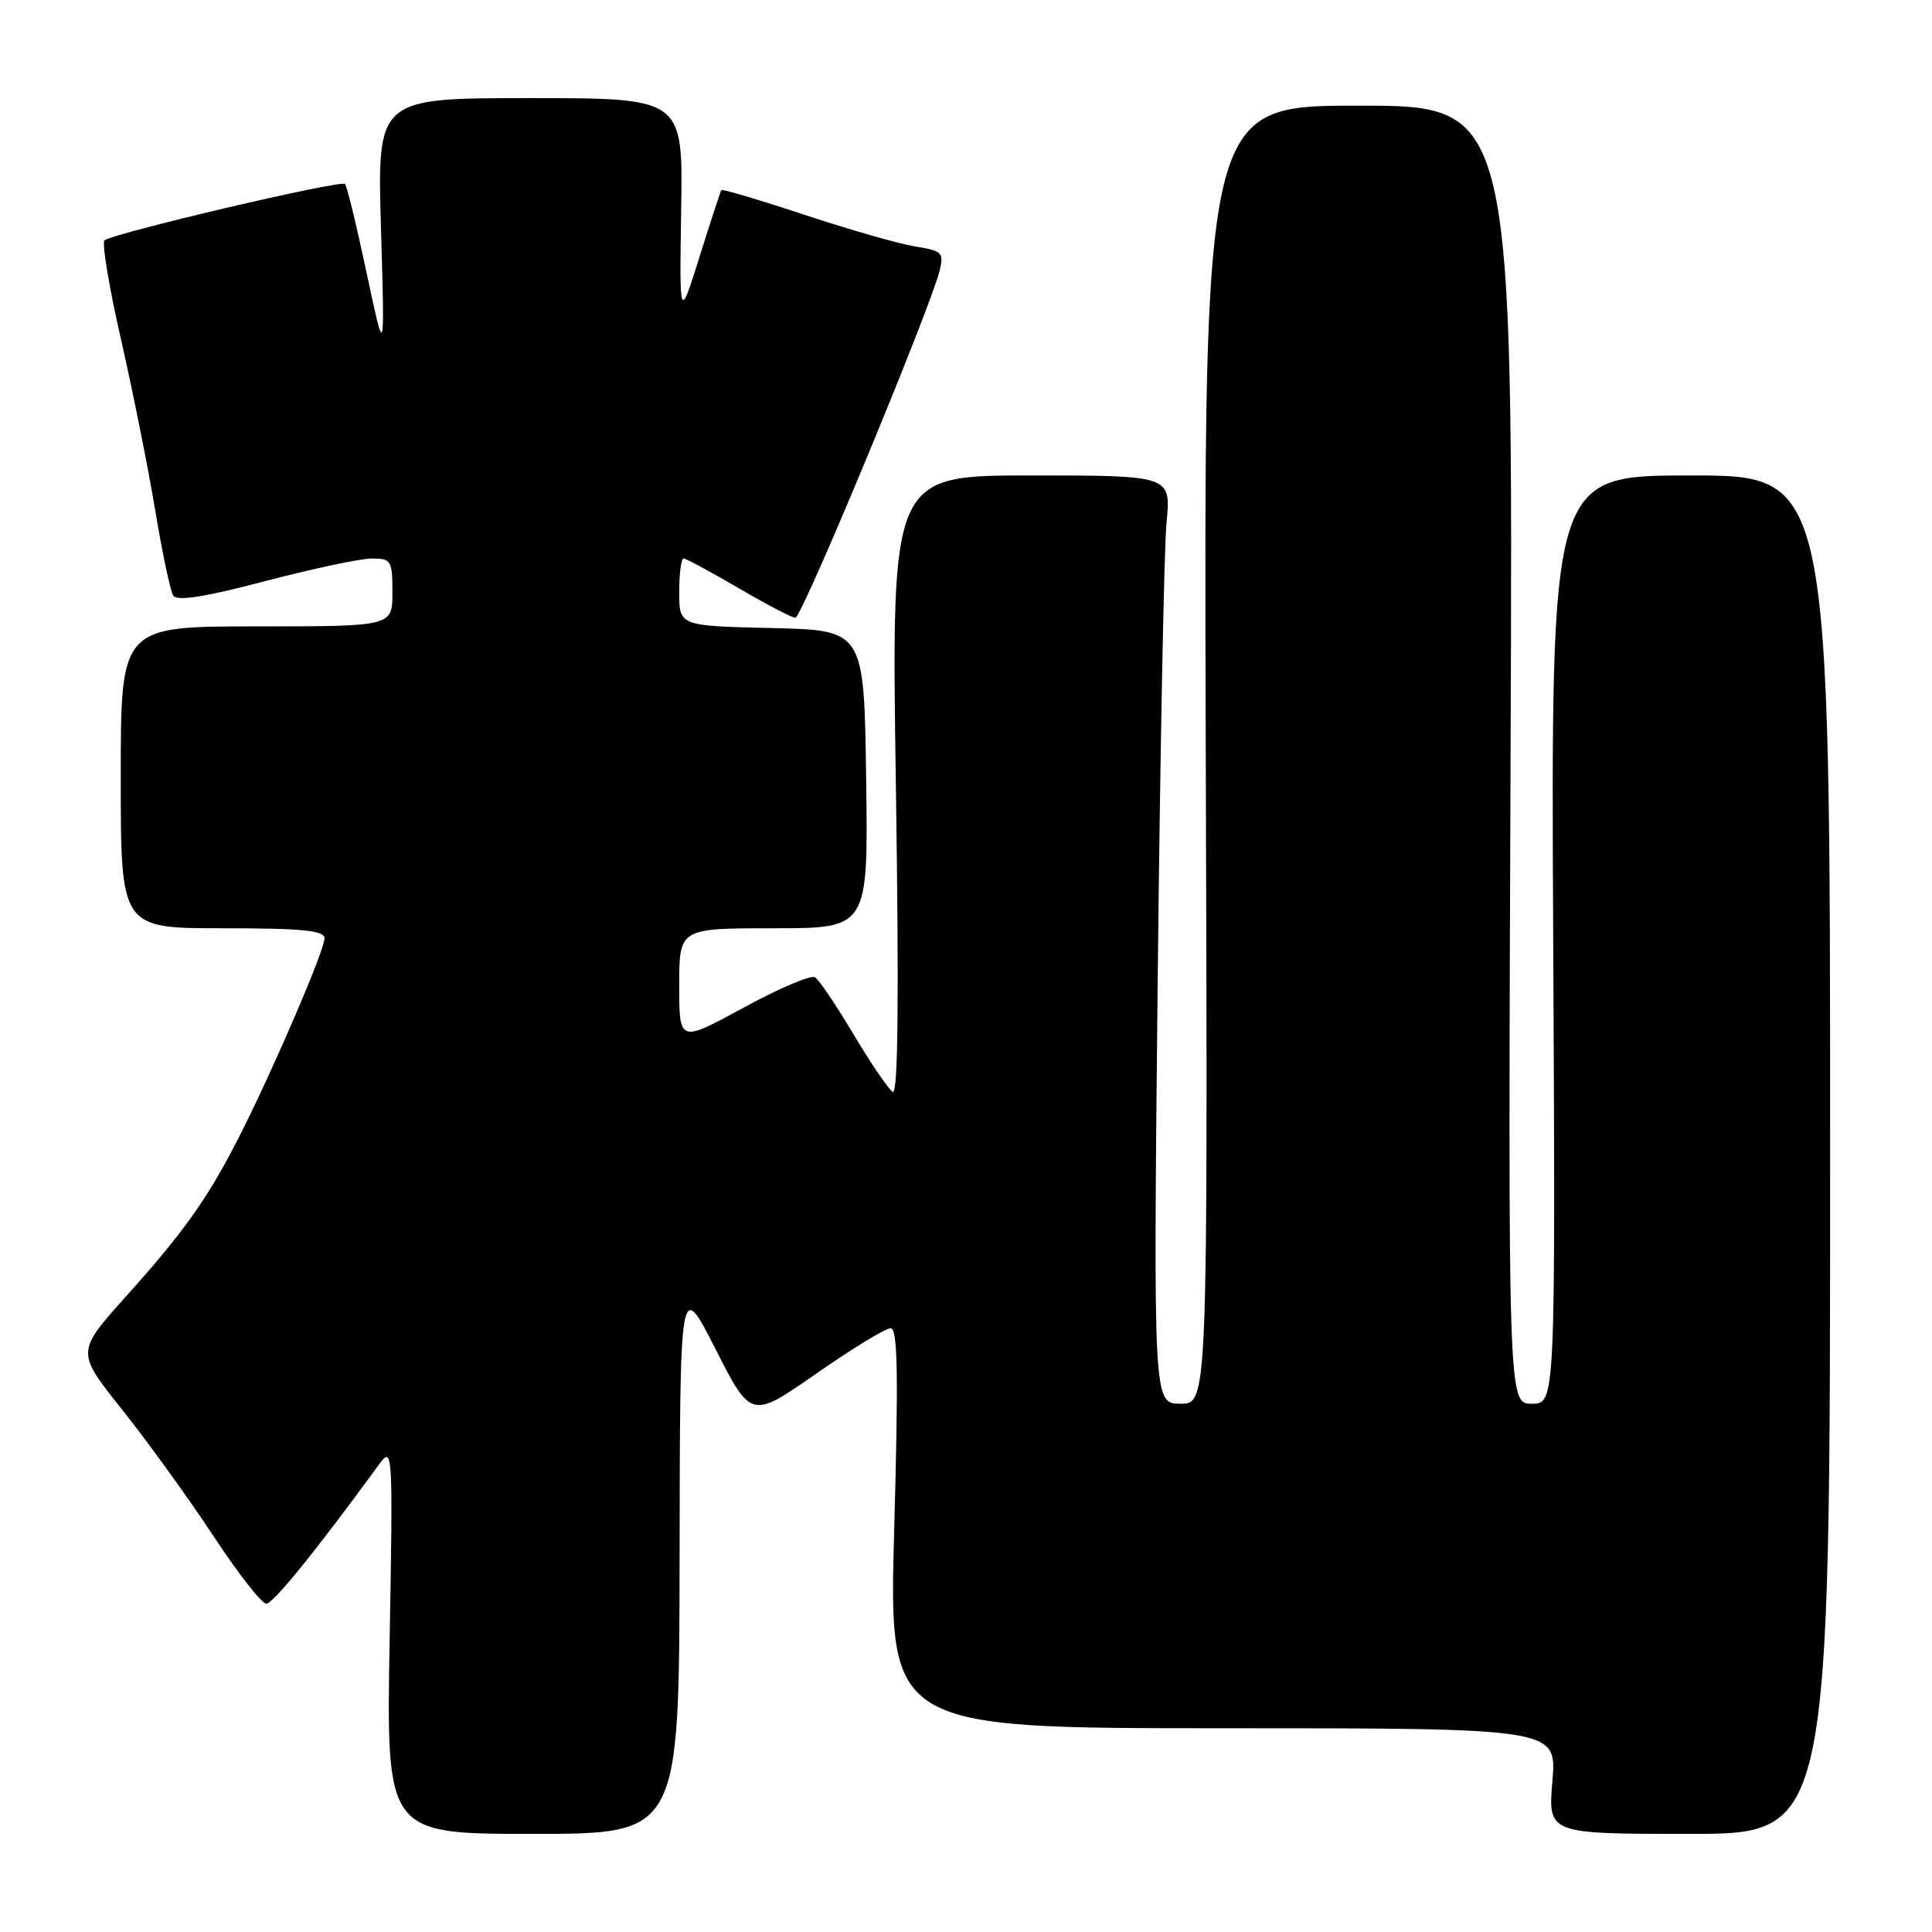 <?xml version="1.0" encoding="UTF-8" standalone="no"?>
<!DOCTYPE svg PUBLIC "-//W3C//DTD SVG 1.1//EN" "http://www.w3.org/Graphics/SVG/1.1/DTD/svg11.dtd" >
<svg xmlns="http://www.w3.org/2000/svg" xmlns:xlink="http://www.w3.org/1999/xlink" version="1.1" viewBox="0 0 256 256">
 <g >
 <path fill="currentColor"
d=" M 90.05 206.25 C 90.10 169.50 90.10 169.50 94.81 178.76 C 99.53 188.02 99.53 188.02 108.16 182.01 C 112.91 178.70 117.34 176.00 118.01 176.00 C 118.95 176.00 119.06 181.98 118.49 202.50 C 117.75 229.00 117.75 229.00 162.02 229.00 C 206.29 229.00 206.29 229.00 205.70 236.00 C 205.12 243.00 205.12 243.00 223.81 243.00 C 242.50 243.00 242.50 243.00 242.50 153.00 C 242.50 63.00 242.50 63.00 224.00 63.00 C 205.50 63.00 205.50 63.00 205.81 124.50 C 206.11 186.00 206.11 186.00 202.97 186.00 C 199.83 186.00 199.83 186.00 200.16 100.00 C 200.50 14.00 200.50 14.00 180.00 14.00 C 159.50 14.00 159.50 14.00 159.77 100.00 C 160.04 186.00 160.04 186.00 156.43 186.00 C 152.83 186.00 152.83 186.00 153.39 130.75 C 153.71 100.36 154.24 72.69 154.57 69.25 C 155.18 63.00 155.18 63.00 136.63 63.00 C 118.09 63.00 118.09 63.00 118.71 104.16 C 119.13 132.51 119.00 145.12 118.29 144.68 C 117.72 144.32 115.39 140.90 113.11 137.07 C 110.83 133.24 108.53 129.83 107.99 129.49 C 107.45 129.16 103.18 130.98 98.51 133.53 C 90.00 138.16 90.00 138.16 90.00 130.58 C 90.00 123.00 90.00 123.00 102.52 123.00 C 115.04 123.00 115.04 123.00 114.77 103.25 C 114.50 83.50 114.50 83.50 102.25 83.22 C 90.00 82.94 90.00 82.94 90.00 78.47 C 90.00 76.01 90.26 74.00 90.58 74.00 C 90.89 74.00 94.30 75.84 98.15 78.09 C 102.00 80.34 105.29 82.03 105.45 81.84 C 107.03 80.03 123.24 40.90 124.50 35.89 C 125.10 33.48 124.85 33.23 121.27 32.66 C 119.14 32.32 112.54 30.43 106.59 28.46 C 100.65 26.49 95.69 25.02 95.58 25.19 C 95.46 25.36 94.17 29.32 92.70 34.00 C 90.03 42.50 90.03 42.50 90.26 27.75 C 90.50 13.00 90.50 13.00 70.24 13.00 C 49.98 13.00 49.98 13.00 50.48 30.25 C 50.99 47.50 50.99 47.50 48.58 36.17 C 47.26 29.94 45.97 24.63 45.71 24.38 C 45.15 23.81 14.79 30.94 13.84 31.86 C 13.48 32.21 14.47 38.12 16.04 45.00 C 17.60 51.88 19.65 62.07 20.57 67.65 C 21.50 73.24 22.57 78.30 22.95 78.91 C 23.43 79.69 27.06 79.13 35.07 77.02 C 41.36 75.37 47.74 74.01 49.25 74.01 C 51.84 74.00 52.00 74.26 52.00 78.50 C 52.00 83.00 52.00 83.00 34.00 83.00 C 16.00 83.00 16.00 83.00 16.00 103.00 C 16.00 123.00 16.00 123.00 29.50 123.00 C 40.05 123.00 43.00 123.29 43.00 124.33 C 43.00 125.90 36.46 141.15 31.93 150.15 C 27.68 158.58 24.54 163.05 16.66 171.82 C 10.09 179.15 10.09 179.15 16.21 186.82 C 19.58 191.05 25.00 198.55 28.26 203.50 C 31.52 208.45 34.68 212.50 35.28 212.50 C 36.20 212.50 41.88 205.48 50.29 193.96 C 52.03 191.58 52.07 192.31 51.63 217.25 C 51.18 243.00 51.18 243.00 70.59 243.00 C 90.00 243.00 90.00 243.00 90.05 206.25 Z "/>
</g>
</svg>